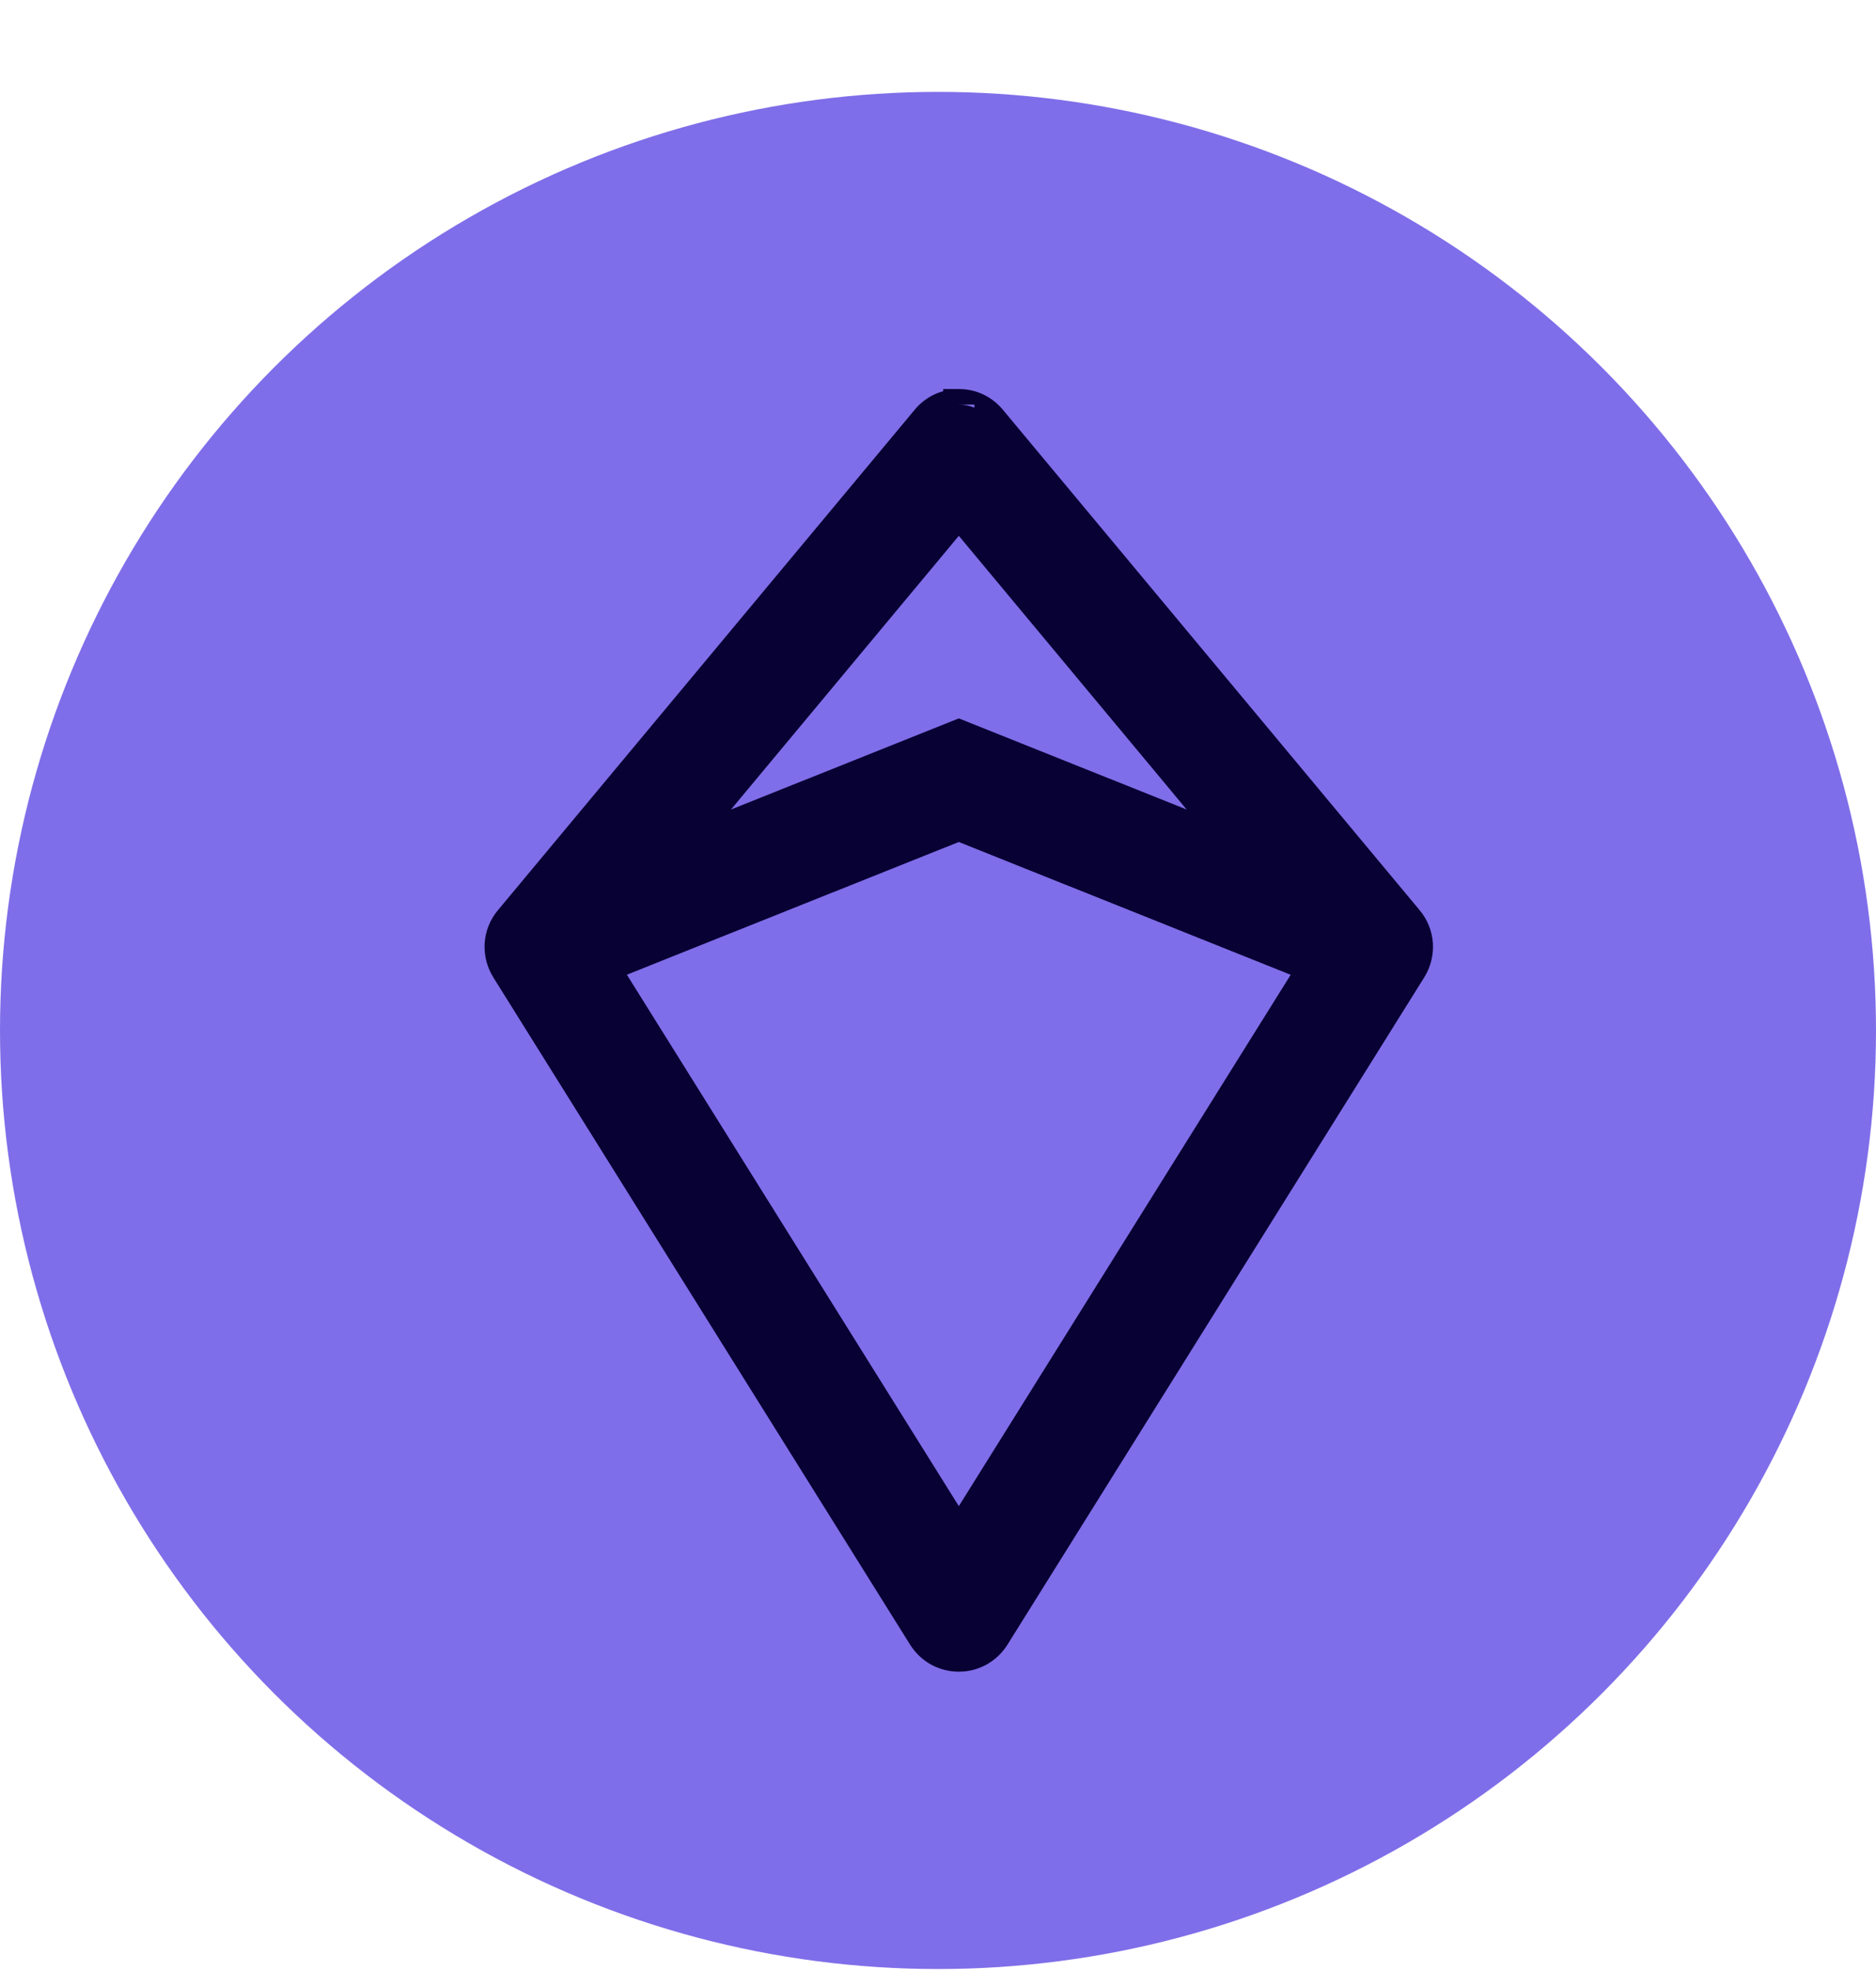 <svg width="20" height="21" viewBox="0 0 20 21" fill="none" xmlns="http://www.w3.org/2000/svg">
<g clip-path="url(#clip0_3696_21918)">
<circle cx="10" cy="10.979" r="10" fill="#7F6EE9"/>
<path fill-rule="evenodd" clip-rule="evenodd" d="M10.221 4.311C10.286 4.311 10.35 4.325 10.409 4.353C10.468 4.38 10.521 4.42 10.562 4.471L15.007 9.804C15.067 9.876 15.102 9.965 15.109 10.058C15.115 10.152 15.092 10.245 15.042 10.324L10.598 17.435C10.558 17.499 10.502 17.552 10.436 17.588C10.37 17.625 10.296 17.644 10.221 17.644C10.146 17.644 10.071 17.625 10.005 17.588C9.939 17.552 9.884 17.499 9.844 17.435L5.4 10.324C5.35 10.245 5.327 10.152 5.333 10.058C5.339 9.965 5.375 9.876 5.435 9.804L9.88 4.471C9.921 4.42 9.973 4.38 10.032 4.353C10.091 4.325 10.156 4.311 10.221 4.311ZM6.435 10.303L10.221 8.791L14.007 10.304L10.221 16.361L6.435 10.303ZM13.2 9.023L10.221 7.832L7.243 9.023L10.221 5.448L13.199 9.022L13.2 9.023Z" fill="#080134"/>
<path fill-rule="evenodd" clip-rule="evenodd" d="M10.222 4.145C10.311 4.145 10.4 4.164 10.481 4.202C10.562 4.24 10.633 4.296 10.691 4.365M10.691 4.365L15.135 9.698C15.135 9.698 15.135 9.698 15.135 9.698C15.218 9.797 15.267 9.919 15.276 10.047C15.284 10.176 15.252 10.304 15.184 10.413L10.74 17.524C10.685 17.612 10.608 17.684 10.518 17.735C10.427 17.785 10.325 17.811 10.222 17.811C10.118 17.811 10.016 17.785 9.925 17.735C9.835 17.684 9.758 17.612 9.703 17.524L5.259 10.413C5.191 10.304 5.159 10.176 5.167 10.047C5.176 9.919 5.225 9.797 5.308 9.698C5.308 9.698 5.308 9.698 5.308 9.698L9.752 4.365C9.809 4.296 9.881 4.24 9.962 4.202C9.992 4.188 10.023 4.177 10.055 4.168V4.145L10.222 4.145M10.222 4.478C10.181 4.478 10.141 4.487 10.104 4.504C10.067 4.521 10.034 4.547 10.008 4.578L5.564 9.911C5.526 9.956 5.504 10.012 5.5 10.07C5.496 10.129 5.511 10.187 5.542 10.236L9.986 17.347C10.011 17.387 10.046 17.42 10.087 17.443C10.128 17.466 10.174 17.478 10.222 17.478C10.269 17.478 10.315 17.466 10.356 17.443C10.397 17.42 10.432 17.387 10.457 17.347L14.902 10.236C14.932 10.187 14.947 10.129 14.943 10.07C14.939 10.012 14.917 9.956 14.879 9.911L10.435 4.578C10.409 4.547 10.376 4.521 10.339 4.504C10.302 4.487 10.262 4.478 10.222 4.478L10.222 4.311H10.388V4.478L10.222 4.478ZM10.222 5.189L13.34 8.931L13.545 9.342L10.222 8.013L7.306 9.179L7.116 8.917L10.222 5.189ZM10.222 5.709L12.651 8.625L10.222 7.654L7.793 8.625L10.222 5.709ZM10.222 8.612L14.254 10.224L10.222 16.676L6.189 10.223L10.222 8.612ZM6.683 10.385L10.222 16.047L13.76 10.386L10.222 8.971L6.683 10.385Z" fill="#080134"/>
</g>
<defs>
<clipPath id="clip0_3696_21918">
<rect width="20" height="20" fill="white" transform="translate(0 0.979)"/>
</clipPath>
</defs>
</svg>
